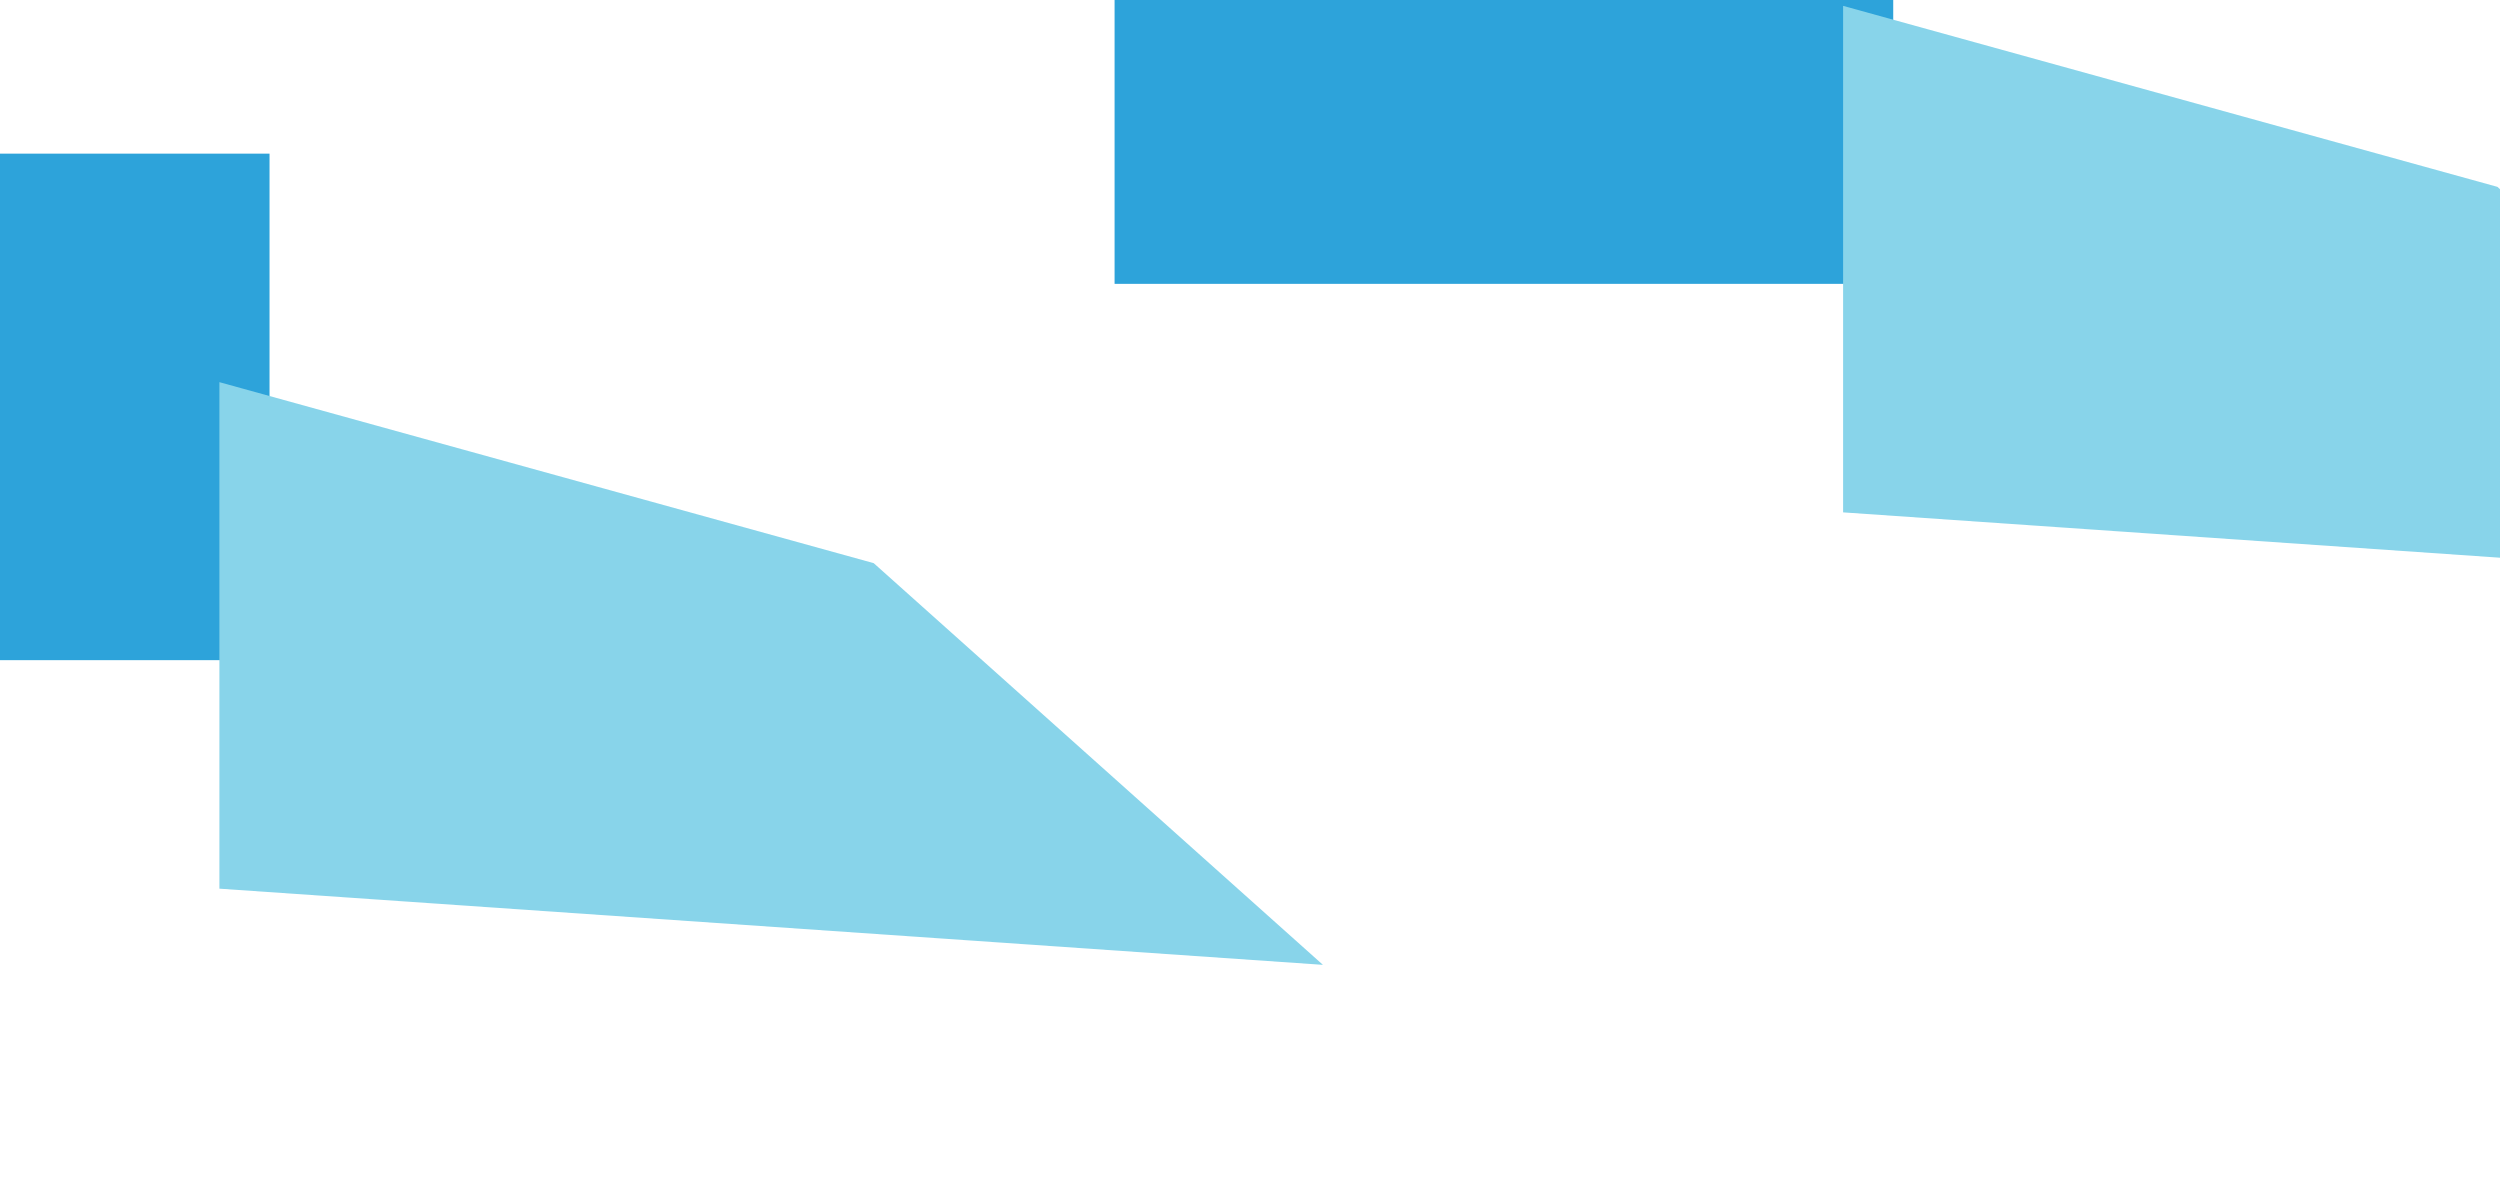 <svg width="1920" height="924" viewBox="0 0 1920 924" fill="none" xmlns="http://www.w3.org/2000/svg">
<g clip-path="url(#clip0_34_372)">
<g filter="url(#filter0_f_34_372)">
<rect x="-391" y="118" width="598" height="389" fill="#2DA3DA"/>
</g>
<g filter="url(#filter1_f_34_372)">
<path d="M168.5 293.5L671 432.5L1016 741L168.5 682.5V293.5Z" fill="#88D4EA"/>
</g>
<g filter="url(#filter2_f_34_372)">
<rect x="856" y="-171" width="598" height="389" fill="#2DA3DA"/>
</g>
<g filter="url(#filter3_f_34_372)">
<path d="M1415.5 4.5L1918 143.5L2263 452L1415.5 393.5V4.5Z" fill="#88D4EA"/>
</g>
</g>
<defs>
<filter id="filter0_f_34_372" x="-691" y="-182" width="1198" height="989" filterUnits="userSpaceOnUse" color-interpolation-filters="sRGB">
<feFlood flood-opacity="0" result="BackgroundImageFix"/>
<feBlend mode="normal" in="SourceGraphic" in2="BackgroundImageFix" result="shape"/>
<feGaussianBlur stdDeviation="150" result="effect1_foregroundBlur_34_372"/>
</filter>
<filter id="filter1_f_34_372" x="-131.5" y="-6.5" width="1447.5" height="1047.5" filterUnits="userSpaceOnUse" color-interpolation-filters="sRGB">
<feFlood flood-opacity="0" result="BackgroundImageFix"/>
<feBlend mode="normal" in="SourceGraphic" in2="BackgroundImageFix" result="shape"/>
<feGaussianBlur stdDeviation="150" result="effect1_foregroundBlur_34_372"/>
</filter>
<filter id="filter2_f_34_372" x="556" y="-471" width="1198" height="989" filterUnits="userSpaceOnUse" color-interpolation-filters="sRGB">
<feFlood flood-opacity="0" result="BackgroundImageFix"/>
<feBlend mode="normal" in="SourceGraphic" in2="BackgroundImageFix" result="shape"/>
<feGaussianBlur stdDeviation="150" result="effect1_foregroundBlur_34_372"/>
</filter>
<filter id="filter3_f_34_372" x="1115.5" y="-295.5" width="1447.5" height="1047.5" filterUnits="userSpaceOnUse" color-interpolation-filters="sRGB">
<feFlood flood-opacity="0" result="BackgroundImageFix"/>
<feBlend mode="normal" in="SourceGraphic" in2="BackgroundImageFix" result="shape"/>
<feGaussianBlur stdDeviation="150" result="effect1_foregroundBlur_34_372"/>
</filter>
<clipPath id="clip0_34_372">
<rect width="1920" height="924" fill="white"/>
</clipPath>
</defs>
</svg>
